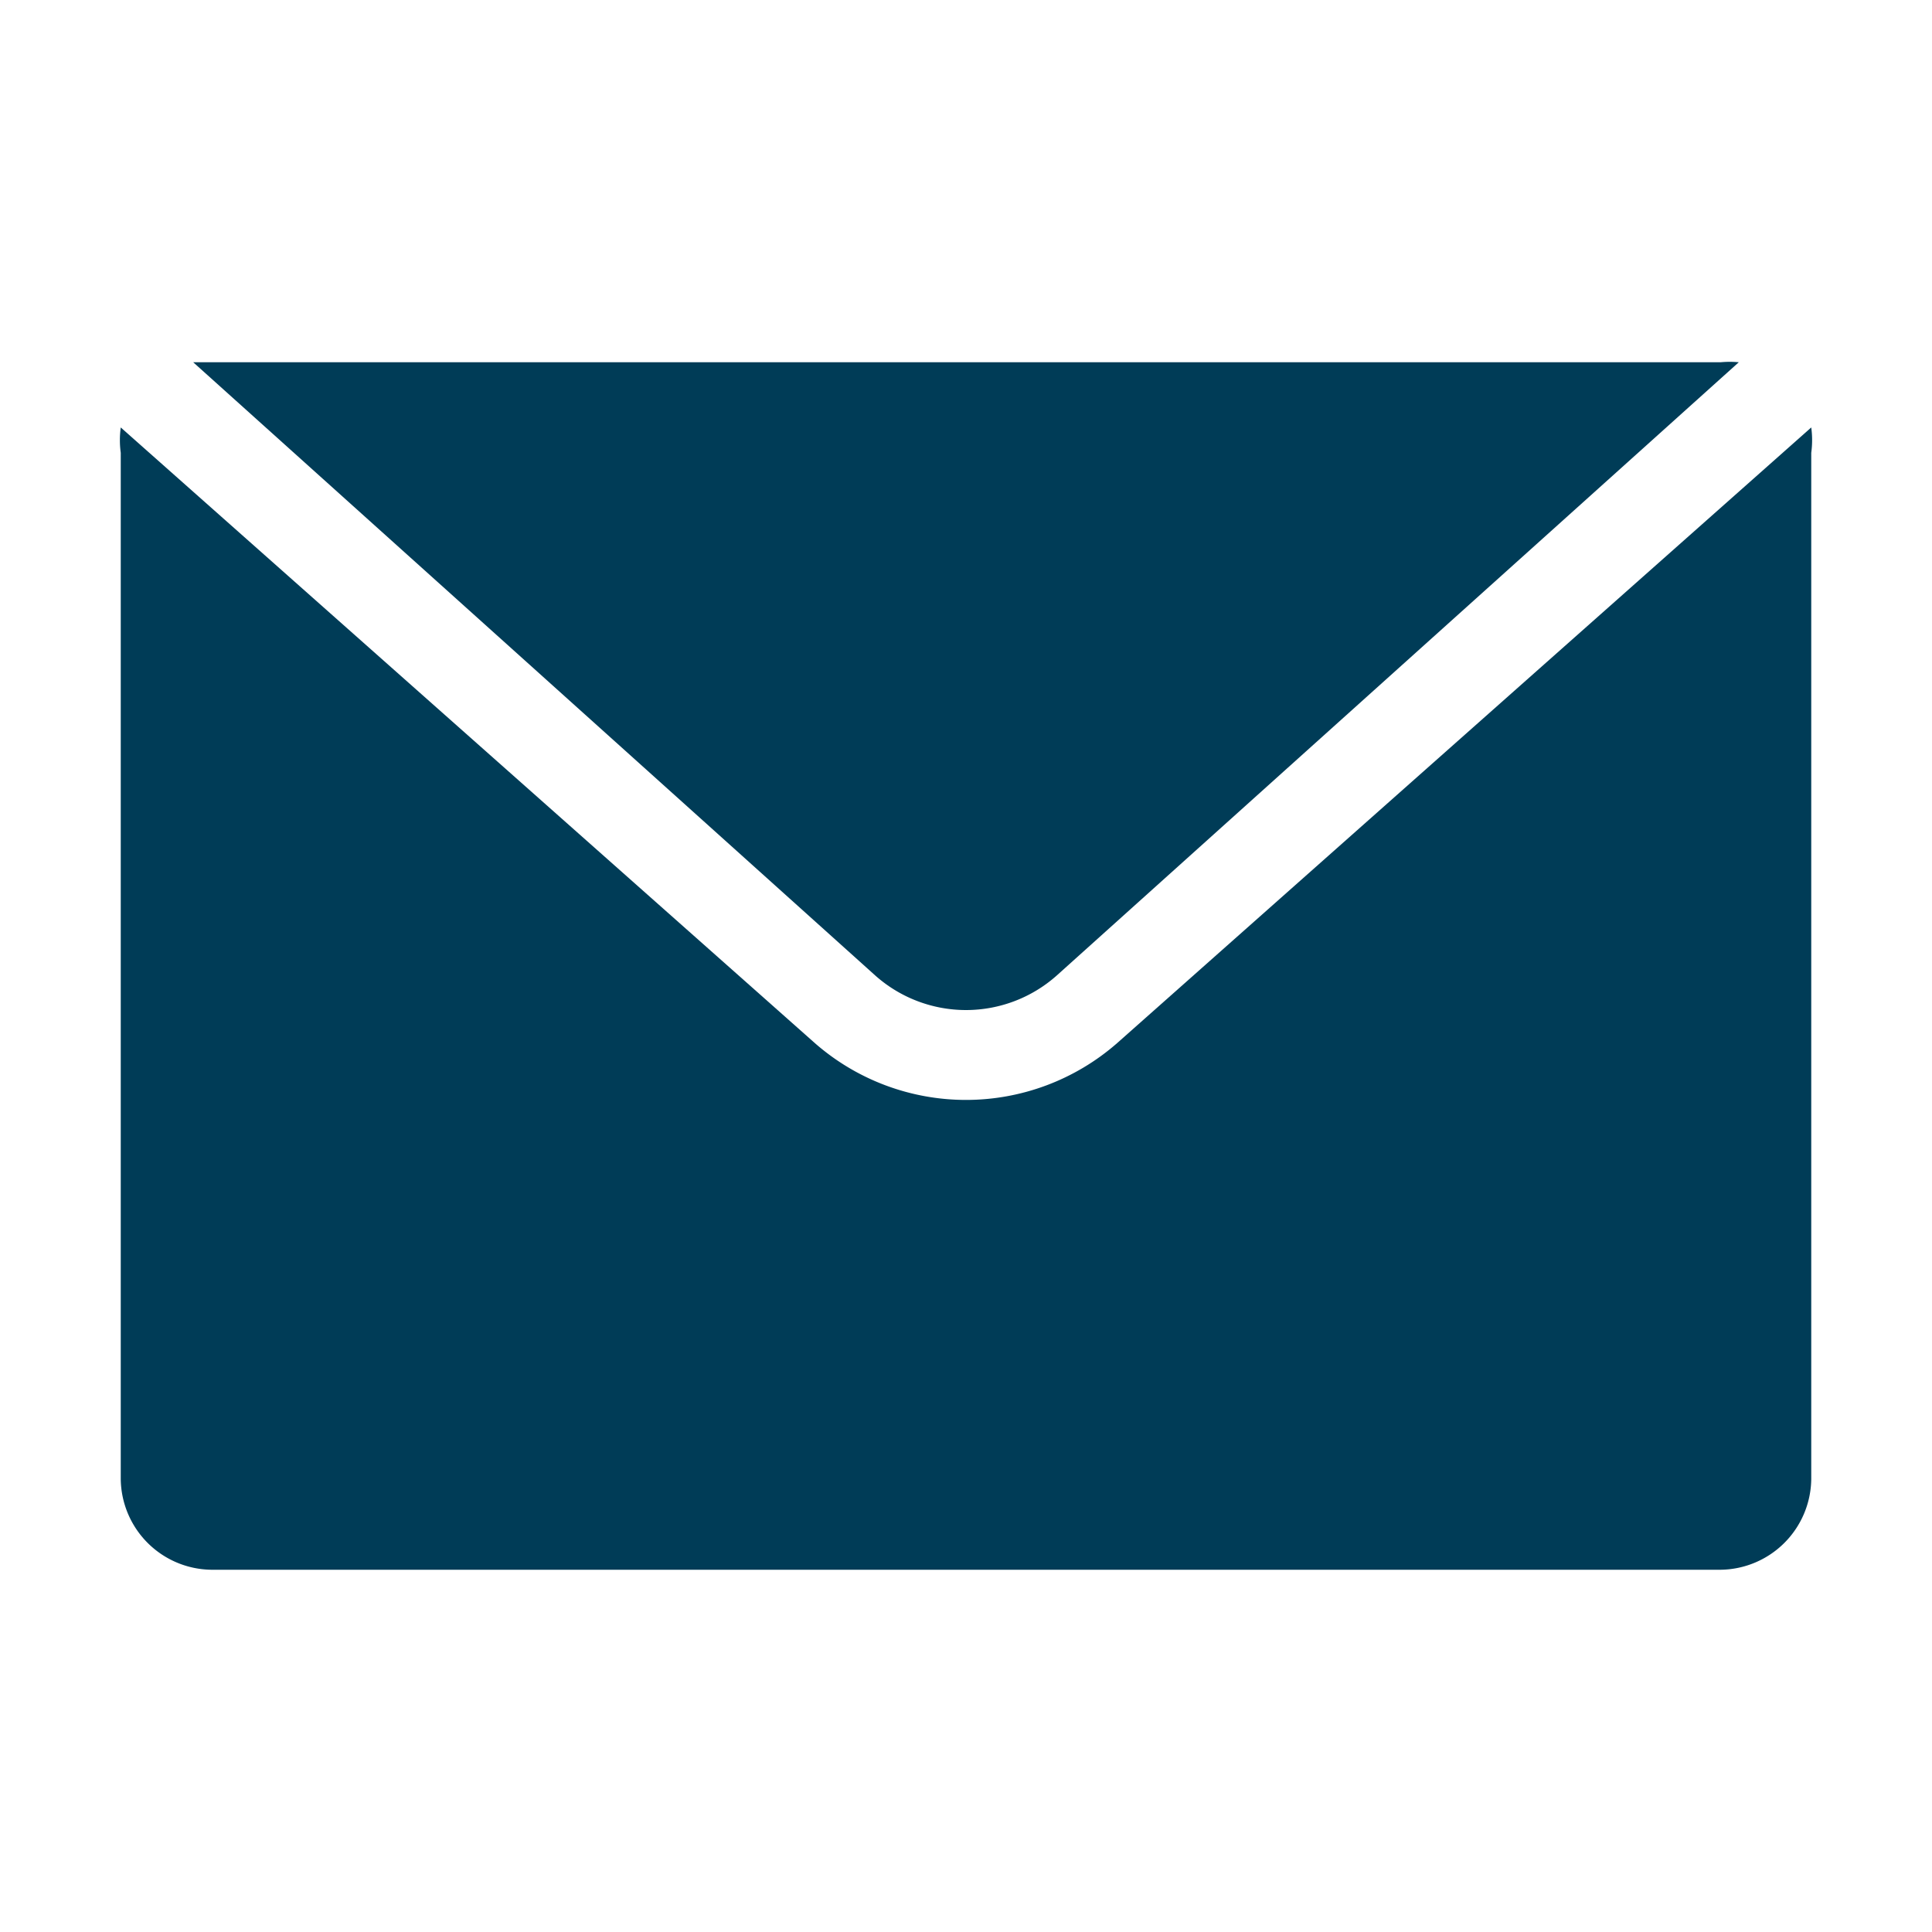 <svg id="Artwork_16x16" data-name="Artwork 16x16" xmlns="http://www.w3.org/2000/svg" viewBox="0 0 16 16"><path d="M7.25,8.08a1.13,1.13,0,0,0,1.5,0L14.4,3a.8.8,0,0,0-.15,0H1.75L1.6,3Z" style="fill:#003c57"/><path d="M9.25,8.64a1.9,1.9,0,0,1-2.5,0L1,3.54a.78.78,0,0,0,0,.21v8.5a.76.76,0,0,0,.75.75h12.5a.76.76,0,0,0,.75-.75V3.75a.78.78,0,0,0,0-.21Z" style="fill:#003c57"/></svg>
